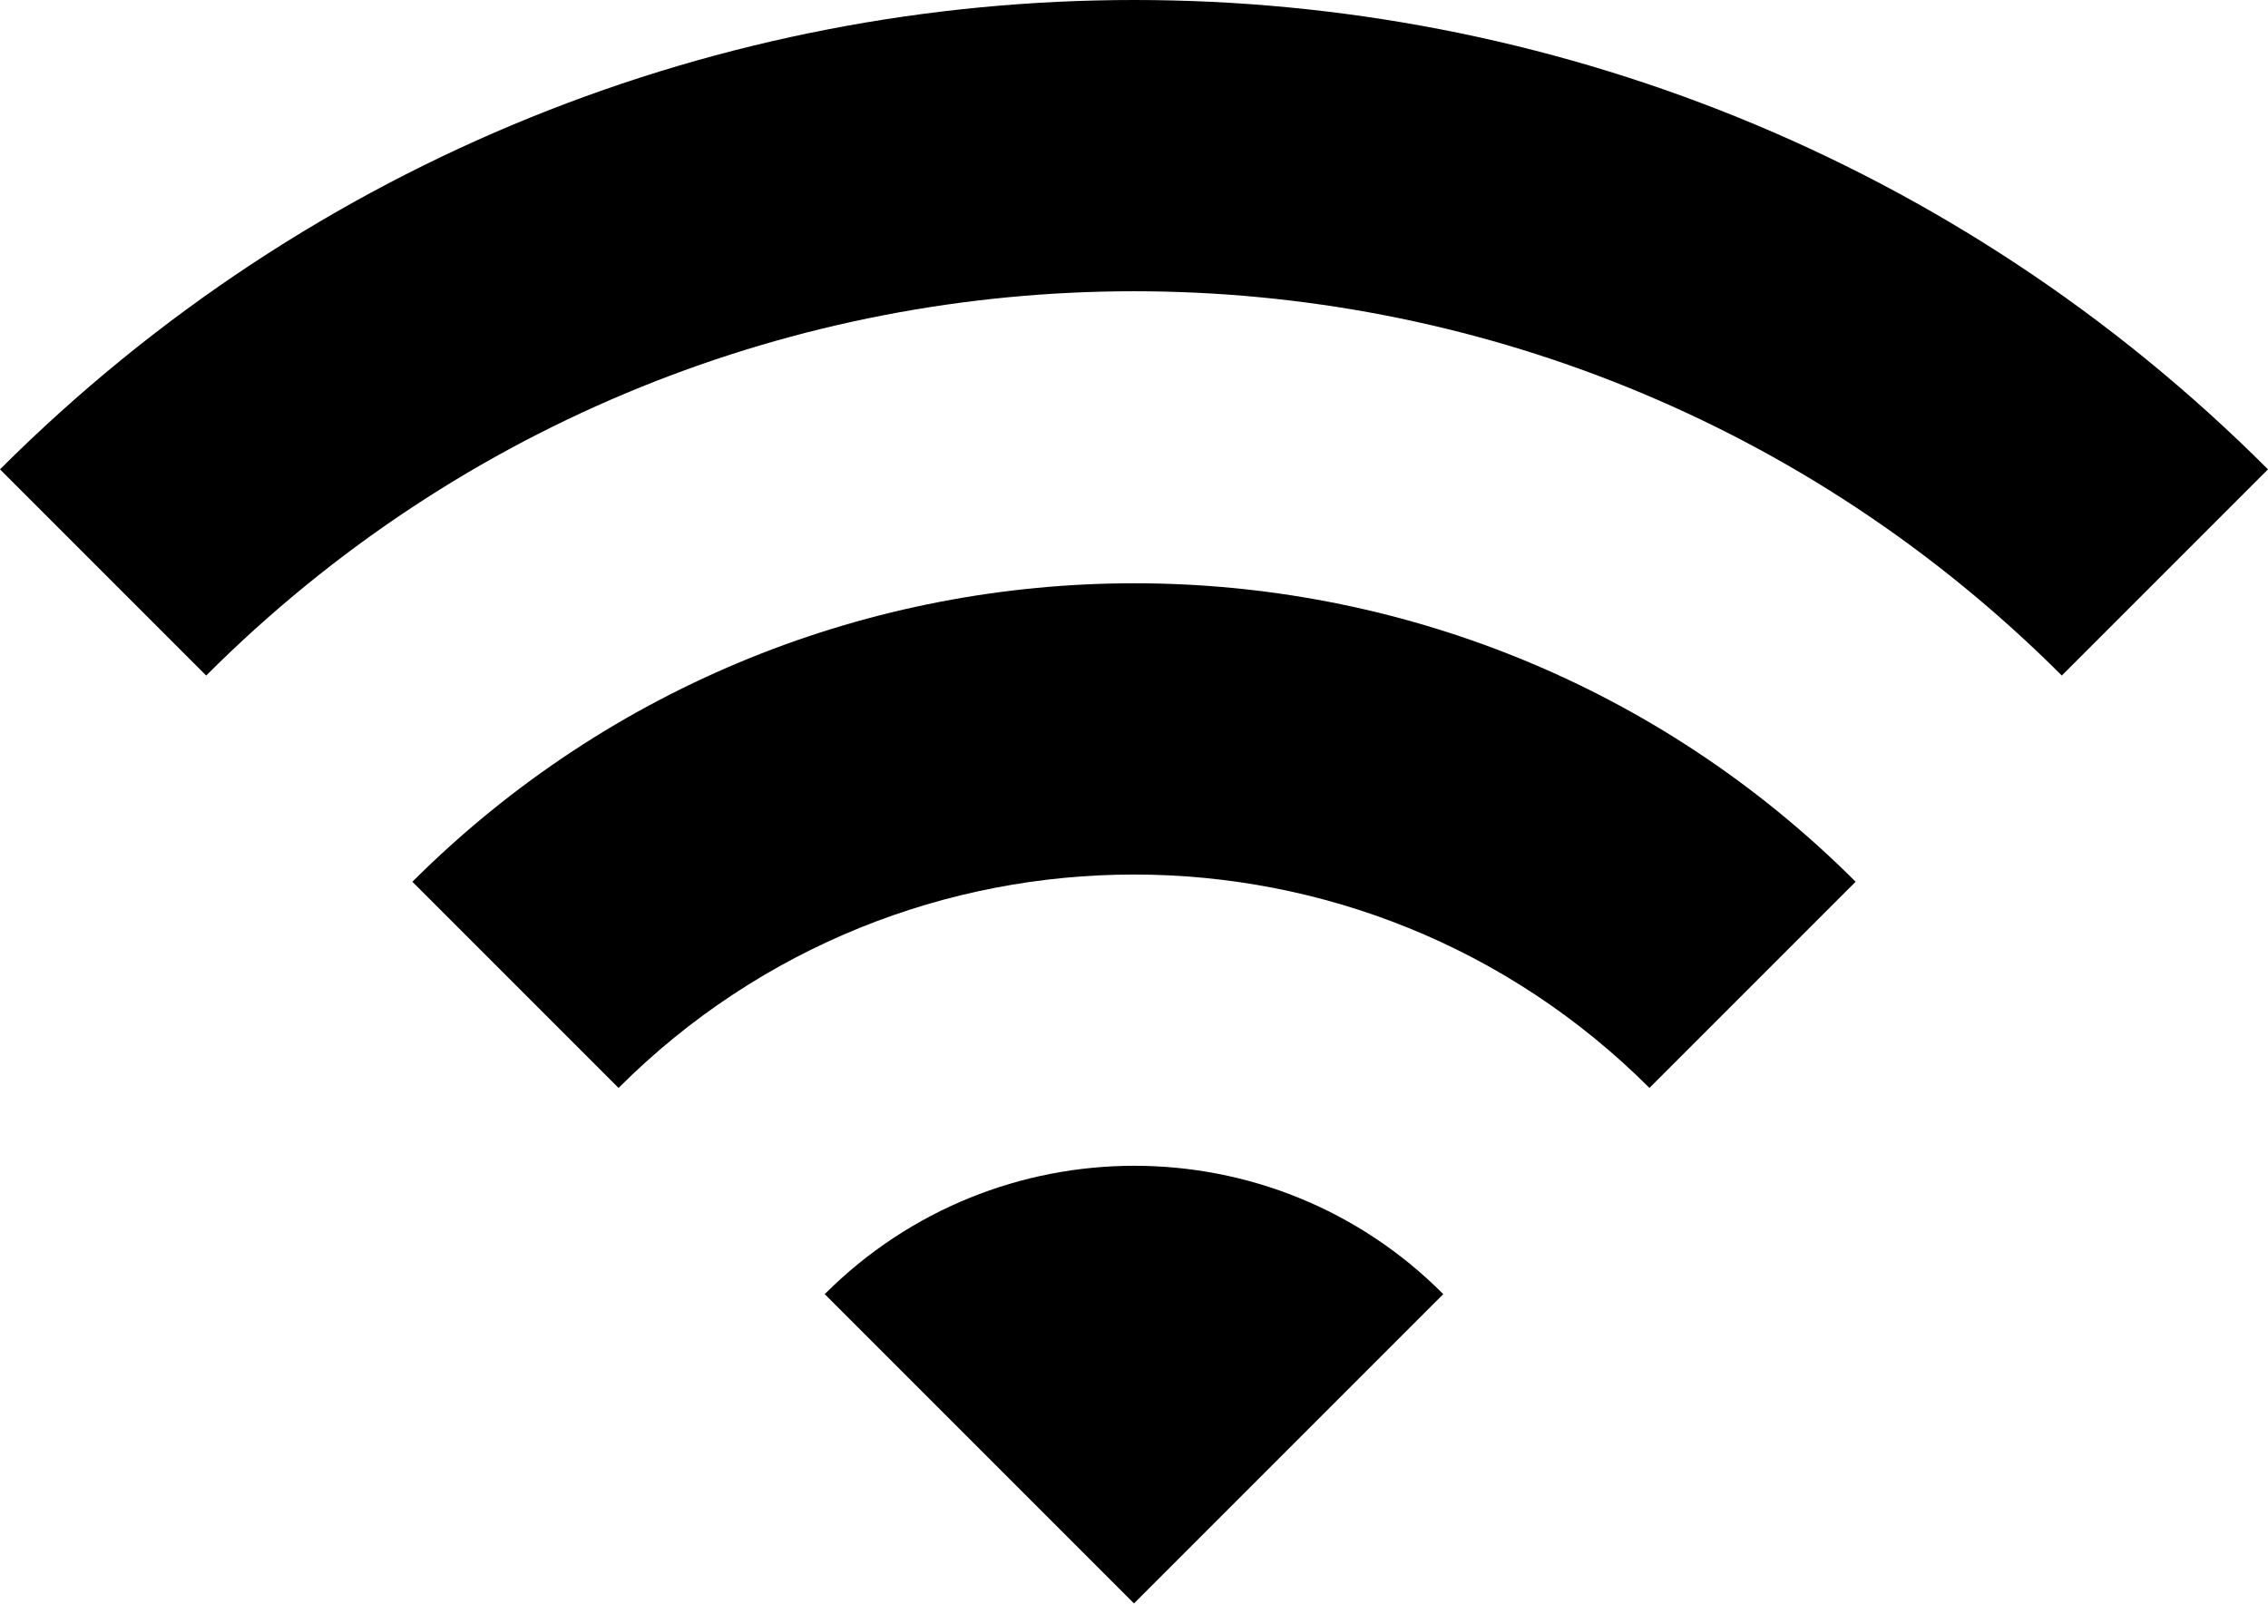 <svg width="88" height="63" viewBox="0 0 88 63" fill="none" xmlns="http://www.w3.org/2000/svg">
<path d="M0 18.21L8 26.21C27.88 6.33 60.12 6.33 80 26.21L88 18.21C63.72 -6.07 24.32 -6.07 0 18.21ZM32 50.21L44 62.21L56 50.21C49.4 43.57 38.64 43.57 32 50.21ZM16 34.21L24 42.21C35.04 31.17 52.96 31.17 64 42.21L72 34.21C56.56 18.77 31.48 18.77 16 34.21Z" fill="black"/>
</svg>
